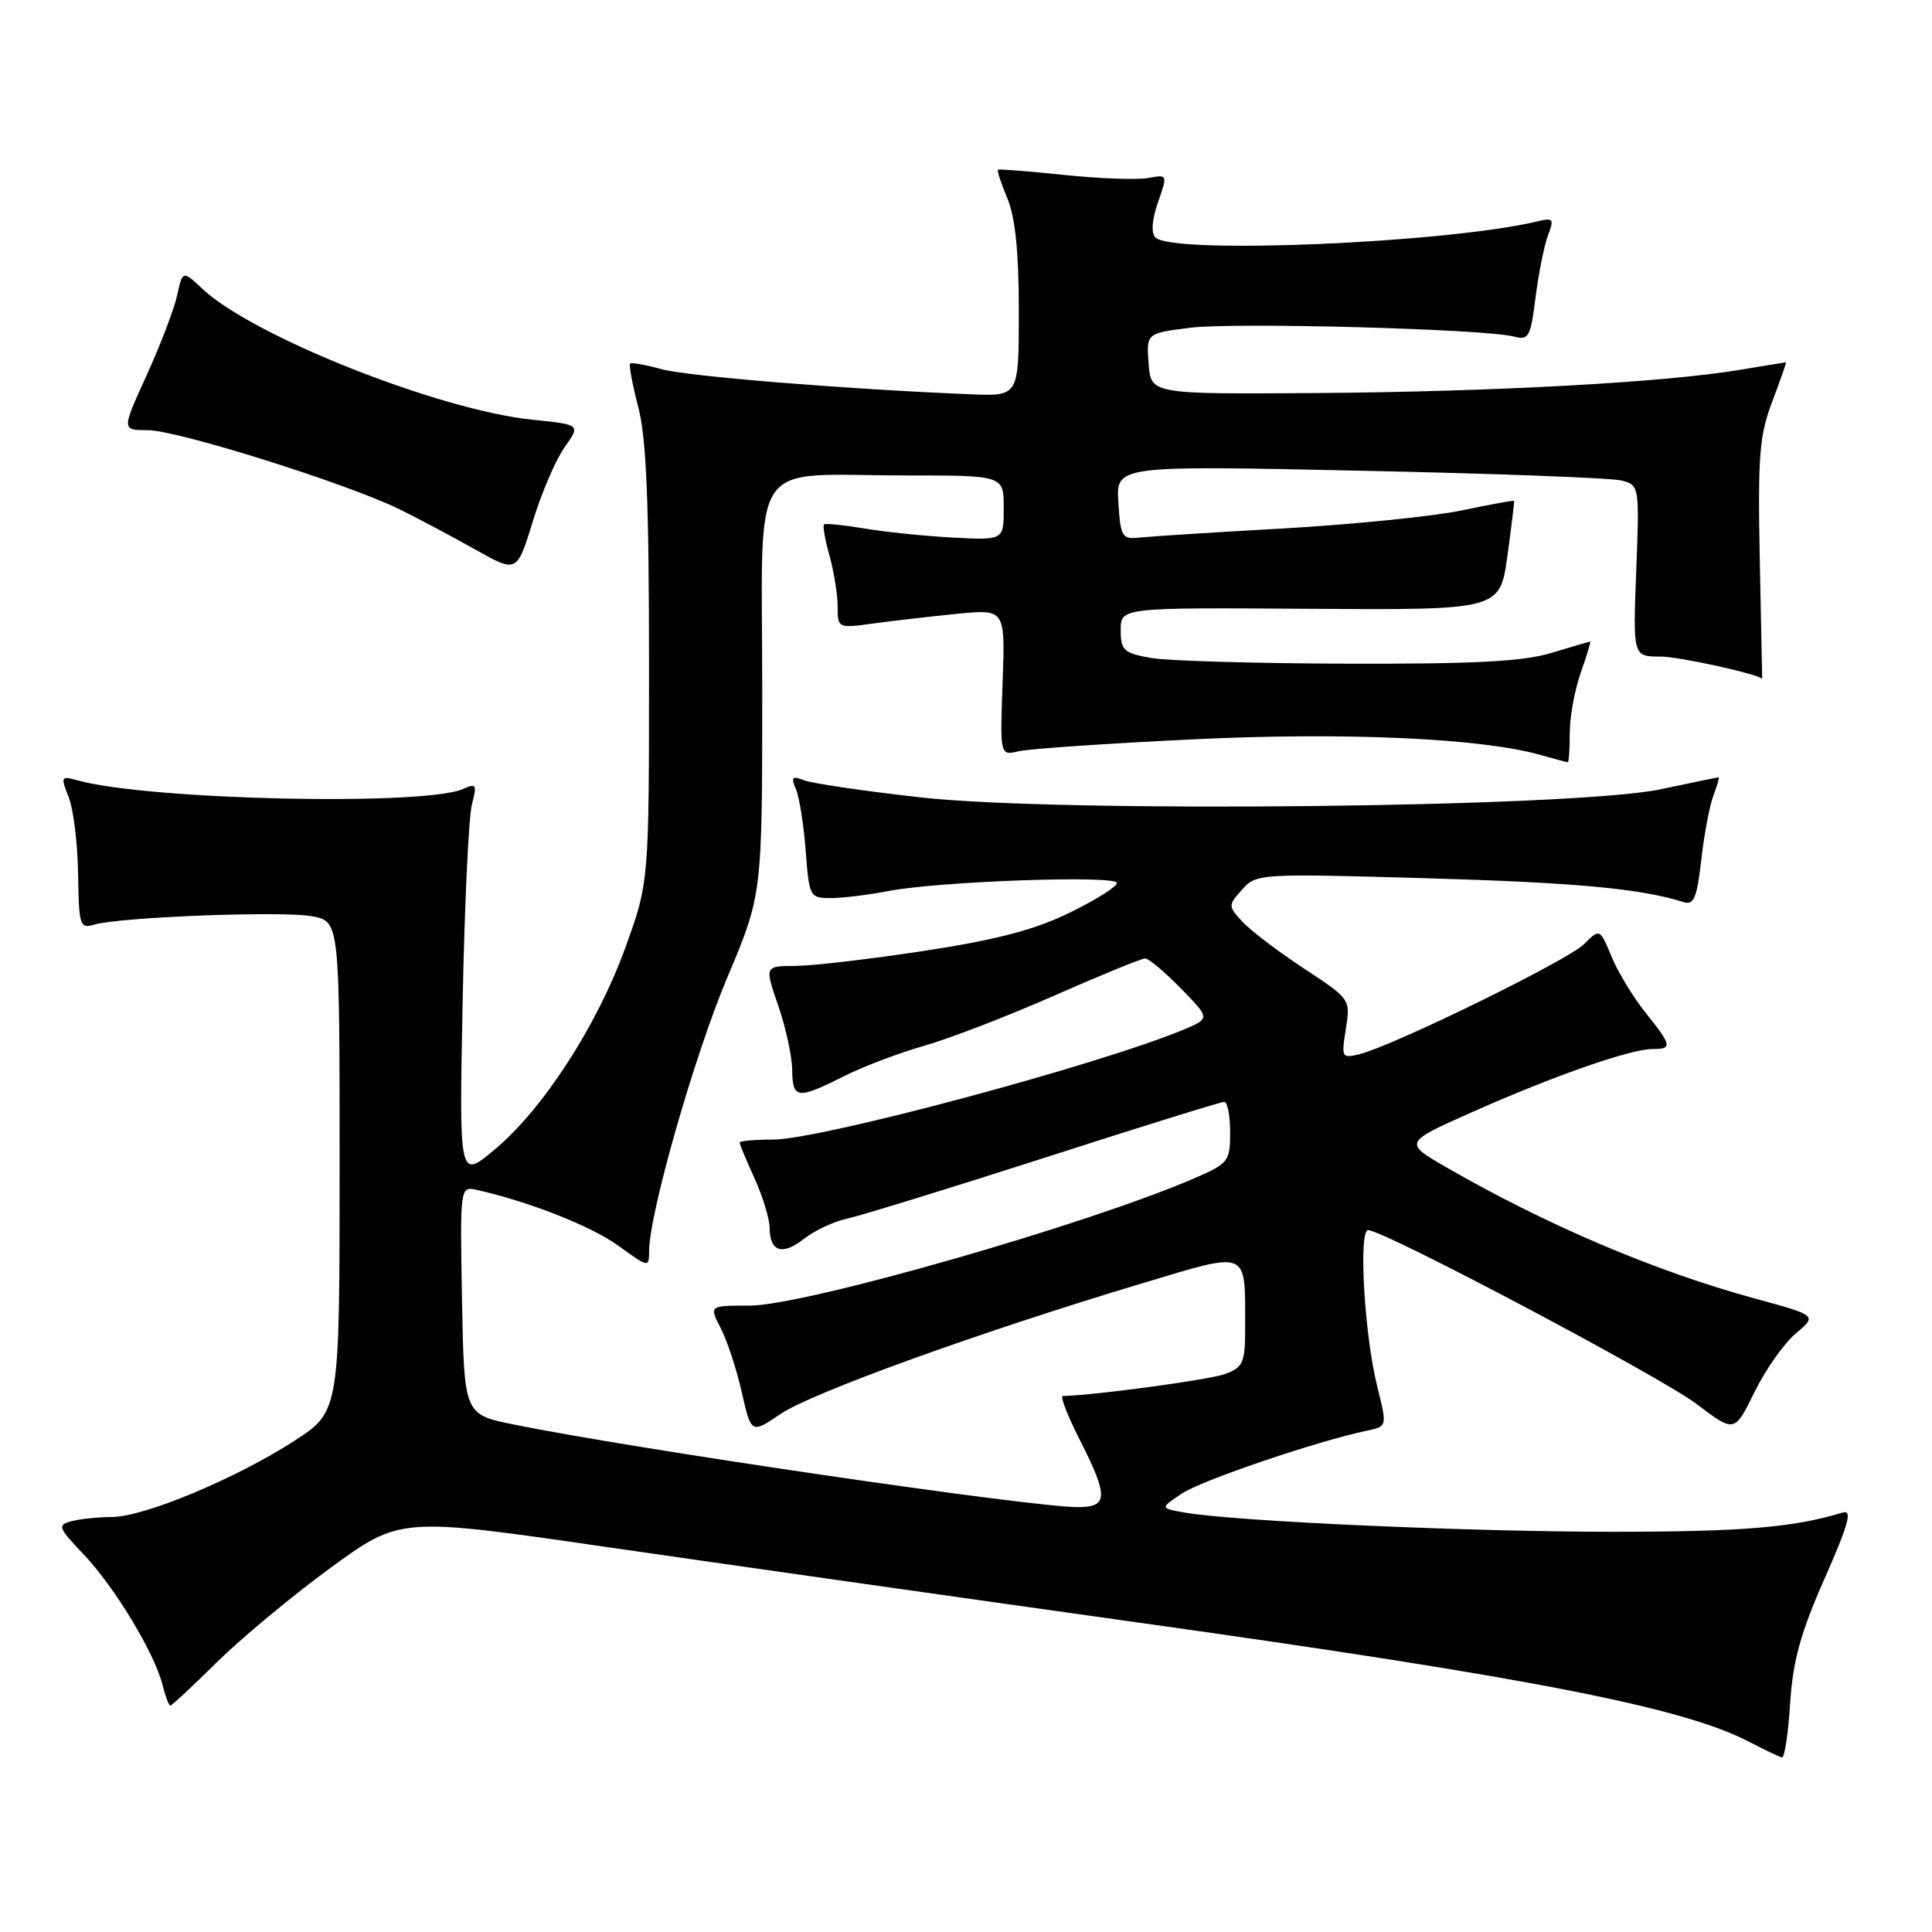 <?xml version="1.0" encoding="UTF-8" standalone="no"?>
<!DOCTYPE svg PUBLIC "-//W3C//DTD SVG 1.1//EN" "http://www.w3.org/Graphics/SVG/1.1/DTD/svg11.dtd" >
<svg xmlns="http://www.w3.org/2000/svg" xmlns:xlink="http://www.w3.org/1999/xlink" version="1.1" viewBox="0 0 256 256">
 <g >
 <path fill="currentColor"
d=" M 237.20 225.72 C 237.57 220.05 238.57 216.41 241.76 209.18 C 244.95 201.96 245.48 200.02 244.17 200.42 C 237.61 202.40 231.11 202.95 214.00 202.97 C 194.90 202.98 163.85 201.60 157.09 200.44 C 153.68 199.85 153.68 199.85 156.59 197.91 C 159.22 196.15 174.54 190.95 181.16 189.56 C 183.81 189.01 183.81 189.01 182.50 183.75 C 180.79 176.93 179.98 163.00 181.29 163.00 C 183.35 163.00 220.01 182.41 224.81 186.04 C 229.84 189.85 229.84 189.85 232.47 184.47 C 233.92 181.51 236.38 178.02 237.94 176.70 C 240.78 174.31 240.78 174.31 232.64 172.09 C 219.38 168.48 205.05 162.39 191.73 154.72 C 185.96 151.40 185.96 151.40 195.23 147.29 C 205.95 142.53 216.05 139.00 218.97 139.00 C 221.63 139.00 221.55 138.57 218.05 134.19 C 216.42 132.16 214.39 128.82 213.54 126.76 C 211.98 123.02 211.98 123.02 209.90 125.10 C 207.76 127.24 184.74 138.52 180.21 139.66 C 177.78 140.27 177.72 140.17 178.33 136.35 C 178.96 132.40 178.95 132.39 172.73 128.30 C 169.30 126.04 165.64 123.25 164.59 122.10 C 162.72 120.04 162.72 119.96 164.60 117.86 C 166.47 115.76 166.88 115.74 189.00 116.37 C 208.84 116.94 217.41 117.74 223.12 119.54 C 224.44 119.96 224.86 118.94 225.43 113.93 C 225.81 110.57 226.53 106.73 227.04 105.41 C 227.54 104.08 227.85 103.00 227.73 103.00 C 227.60 103.00 224.12 103.72 220.00 104.59 C 208.64 107.00 140.52 107.74 122.00 105.66 C 114.58 104.83 107.63 103.81 106.58 103.40 C 104.96 102.77 104.78 102.96 105.47 104.58 C 105.92 105.63 106.50 109.31 106.76 112.75 C 107.22 118.84 107.31 119.00 110.07 119.00 C 111.63 119.00 115.06 118.58 117.70 118.07 C 124.41 116.77 148.00 115.94 148.00 117.00 C 148.00 117.48 145.19 119.25 141.75 120.93 C 137.12 123.20 132.13 124.51 122.50 125.99 C 115.35 127.08 107.66 127.98 105.40 127.99 C 101.31 128.00 101.31 128.00 103.12 133.25 C 104.12 136.14 104.95 139.96 104.97 141.75 C 105.01 145.63 105.65 145.71 111.78 142.63 C 114.38 141.32 119.20 139.49 122.50 138.56 C 125.80 137.62 133.53 134.64 139.68 131.93 C 145.83 129.22 151.26 127.00 151.73 127.00 C 152.21 127.00 154.34 128.79 156.48 130.98 C 160.36 134.95 160.36 134.95 156.83 136.43 C 145.61 141.11 108.71 151.00 102.43 151.00 C 99.99 151.00 98.00 151.18 98.00 151.39 C 98.00 151.61 98.89 153.74 99.98 156.14 C 101.07 158.54 101.97 161.49 101.98 162.69 C 102.01 165.88 103.67 166.41 106.56 164.13 C 107.95 163.04 110.54 161.83 112.30 161.46 C 114.06 161.08 125.84 157.45 138.47 153.39 C 151.10 149.32 161.79 146.00 162.22 146.00 C 162.65 146.00 163.00 147.82 163.00 150.04 C 163.00 153.89 162.79 154.16 158.25 156.13 C 144.14 162.25 106.60 173.00 99.34 173.00 C 93.95 173.00 93.95 173.00 95.50 175.99 C 96.35 177.64 97.61 181.46 98.29 184.49 C 99.54 189.99 99.54 189.99 103.44 187.35 C 107.55 184.56 129.87 176.49 151.17 170.10 C 165.68 165.75 164.96 165.46 164.99 175.77 C 165.00 180.55 164.75 181.14 162.38 182.05 C 160.37 182.81 145.24 184.87 140.82 184.98 C 140.45 184.99 141.45 187.59 143.06 190.75 C 146.91 198.34 146.86 199.72 142.75 199.70 C 136.32 199.67 83.71 191.95 68.00 188.74 C 61.50 187.41 61.50 187.41 61.22 172.29 C 60.95 157.17 60.95 157.17 63.22 157.68 C 70.08 159.21 78.35 162.47 81.93 165.06 C 85.95 167.98 86.00 167.99 86.01 165.76 C 86.03 160.77 92.01 139.86 96.37 129.52 C 101.00 118.55 101.00 118.55 101.00 91.40 C 101.00 59.81 98.85 63.00 120.13 63.00 C 133.00 63.00 133.00 63.00 133.00 67.30 C 133.00 71.59 133.00 71.59 126.25 71.23 C 122.54 71.03 117.25 70.49 114.50 70.02 C 111.75 69.56 109.35 69.32 109.18 69.49 C 109.00 69.67 109.33 71.54 109.92 73.66 C 110.51 75.77 110.99 78.80 110.99 80.38 C 111.00 83.24 111.03 83.26 115.75 82.61 C 118.36 82.25 123.36 81.68 126.85 81.33 C 133.20 80.71 133.20 80.71 132.85 90.42 C 132.50 100.14 132.50 100.14 135.00 99.54 C 136.38 99.22 146.72 98.51 158.00 97.97 C 178.29 96.99 196.37 97.81 204.22 100.06 C 206.02 100.58 207.60 101.00 207.74 101.00 C 207.88 101.00 208.00 99.26 208.00 97.13 C 208.00 94.99 208.66 91.39 209.46 89.13 C 210.26 86.86 210.82 85.00 210.71 85.01 C 210.59 85.02 208.29 85.69 205.59 86.51 C 201.85 87.65 195.43 87.99 178.59 87.94 C 166.44 87.91 154.70 87.57 152.50 87.18 C 148.89 86.53 148.50 86.18 148.50 83.48 C 148.50 80.50 148.50 80.50 173.62 80.67 C 198.74 80.83 198.74 80.83 199.74 73.67 C 200.28 69.72 200.68 66.44 200.62 66.36 C 200.55 66.28 197.39 66.86 193.59 67.65 C 189.80 68.43 179.22 69.50 170.09 70.02 C 160.97 70.53 152.38 71.08 151.00 71.23 C 148.67 71.48 148.48 71.16 148.19 66.59 C 147.88 61.68 147.88 61.68 180.19 62.37 C 197.96 62.74 213.57 63.33 214.87 63.67 C 217.22 64.29 217.24 64.39 216.81 75.65 C 216.37 87.00 216.37 87.00 220.03 87.00 C 222.57 87.00 233.50 89.43 233.50 89.99 C 233.50 90.00 233.36 82.89 233.18 74.19 C 232.91 60.38 233.12 57.71 234.84 53.19 C 235.92 50.33 236.74 48.00 236.65 48.01 C 236.57 48.01 233.80 48.46 230.50 49.01 C 220.62 50.67 197.87 51.91 174.50 52.08 C 152.50 52.23 152.50 52.23 152.20 48.20 C 151.89 44.16 151.89 44.16 157.70 43.43 C 163.66 42.69 196.82 43.59 200.62 44.60 C 202.56 45.12 202.81 44.65 203.47 39.40 C 203.87 36.23 204.61 32.54 205.11 31.20 C 205.95 29.01 205.82 28.83 203.77 29.32 C 191.75 32.21 155.32 33.75 153.09 31.46 C 152.51 30.86 152.64 29.10 153.44 26.80 C 154.73 23.11 154.72 23.11 152.11 23.59 C 150.68 23.85 145.68 23.67 141.00 23.18 C 136.32 22.69 132.38 22.38 132.24 22.49 C 132.09 22.60 132.65 24.32 133.49 26.31 C 134.53 28.82 135.00 33.41 135.00 41.22 C 135.00 52.50 135.00 52.50 128.75 52.25 C 112.18 51.58 91.11 49.87 87.66 48.92 C 85.54 48.33 83.67 48.00 83.49 48.18 C 83.31 48.36 83.80 50.96 84.58 53.97 C 85.65 58.07 86.00 66.60 86.00 88.17 C 86.00 116.90 86.00 116.90 82.86 125.57 C 79.11 135.93 71.91 147.04 65.49 152.37 C 60.84 156.24 60.84 156.24 61.30 132.87 C 61.55 120.02 62.10 108.19 62.53 106.59 C 63.22 103.97 63.10 103.76 61.40 104.53 C 56.30 106.83 19.59 106.01 10.23 103.39 C 8.08 102.79 8.02 102.91 9.10 105.63 C 9.73 107.21 10.29 111.79 10.35 115.81 C 10.45 122.65 10.58 123.08 12.48 122.52 C 15.89 121.51 37.47 120.68 41.35 121.41 C 45.00 122.09 45.00 122.09 45.00 154.57 C 45.00 187.04 45.00 187.04 38.97 190.94 C 31.26 195.92 19.10 201.00 14.82 201.01 C 12.99 201.02 10.58 201.27 9.46 201.57 C 7.58 202.08 7.70 202.41 11.09 205.97 C 15.18 210.27 20.49 219.05 21.53 223.25 C 21.91 224.76 22.38 226.00 22.57 226.00 C 22.77 226.00 25.54 223.41 28.74 220.25 C 31.94 217.09 38.71 211.47 43.78 207.76 C 53.02 201.02 53.02 201.02 80.26 204.97 C 95.24 207.14 127.08 211.67 151.00 215.02 C 202.70 222.26 222.96 226.22 231.71 230.77 C 233.80 231.85 235.78 232.80 236.12 232.87 C 236.46 232.94 236.95 229.73 237.20 225.72 Z  M 74.82 59.25 C 76.94 56.27 76.94 56.27 70.52 55.61 C 58.20 54.35 33.56 44.58 26.85 38.30 C 24.20 35.82 24.20 35.82 23.47 39.14 C 23.07 40.96 21.25 45.73 19.43 49.73 C 16.11 57.00 16.11 57.00 19.59 57.00 C 23.51 57.00 46.11 64.11 53.00 67.51 C 55.48 68.74 59.98 71.13 63.00 72.83 C 68.50 75.92 68.50 75.92 70.60 69.08 C 71.75 65.32 73.65 60.89 74.82 59.25 Z "/>
</g>
</svg>